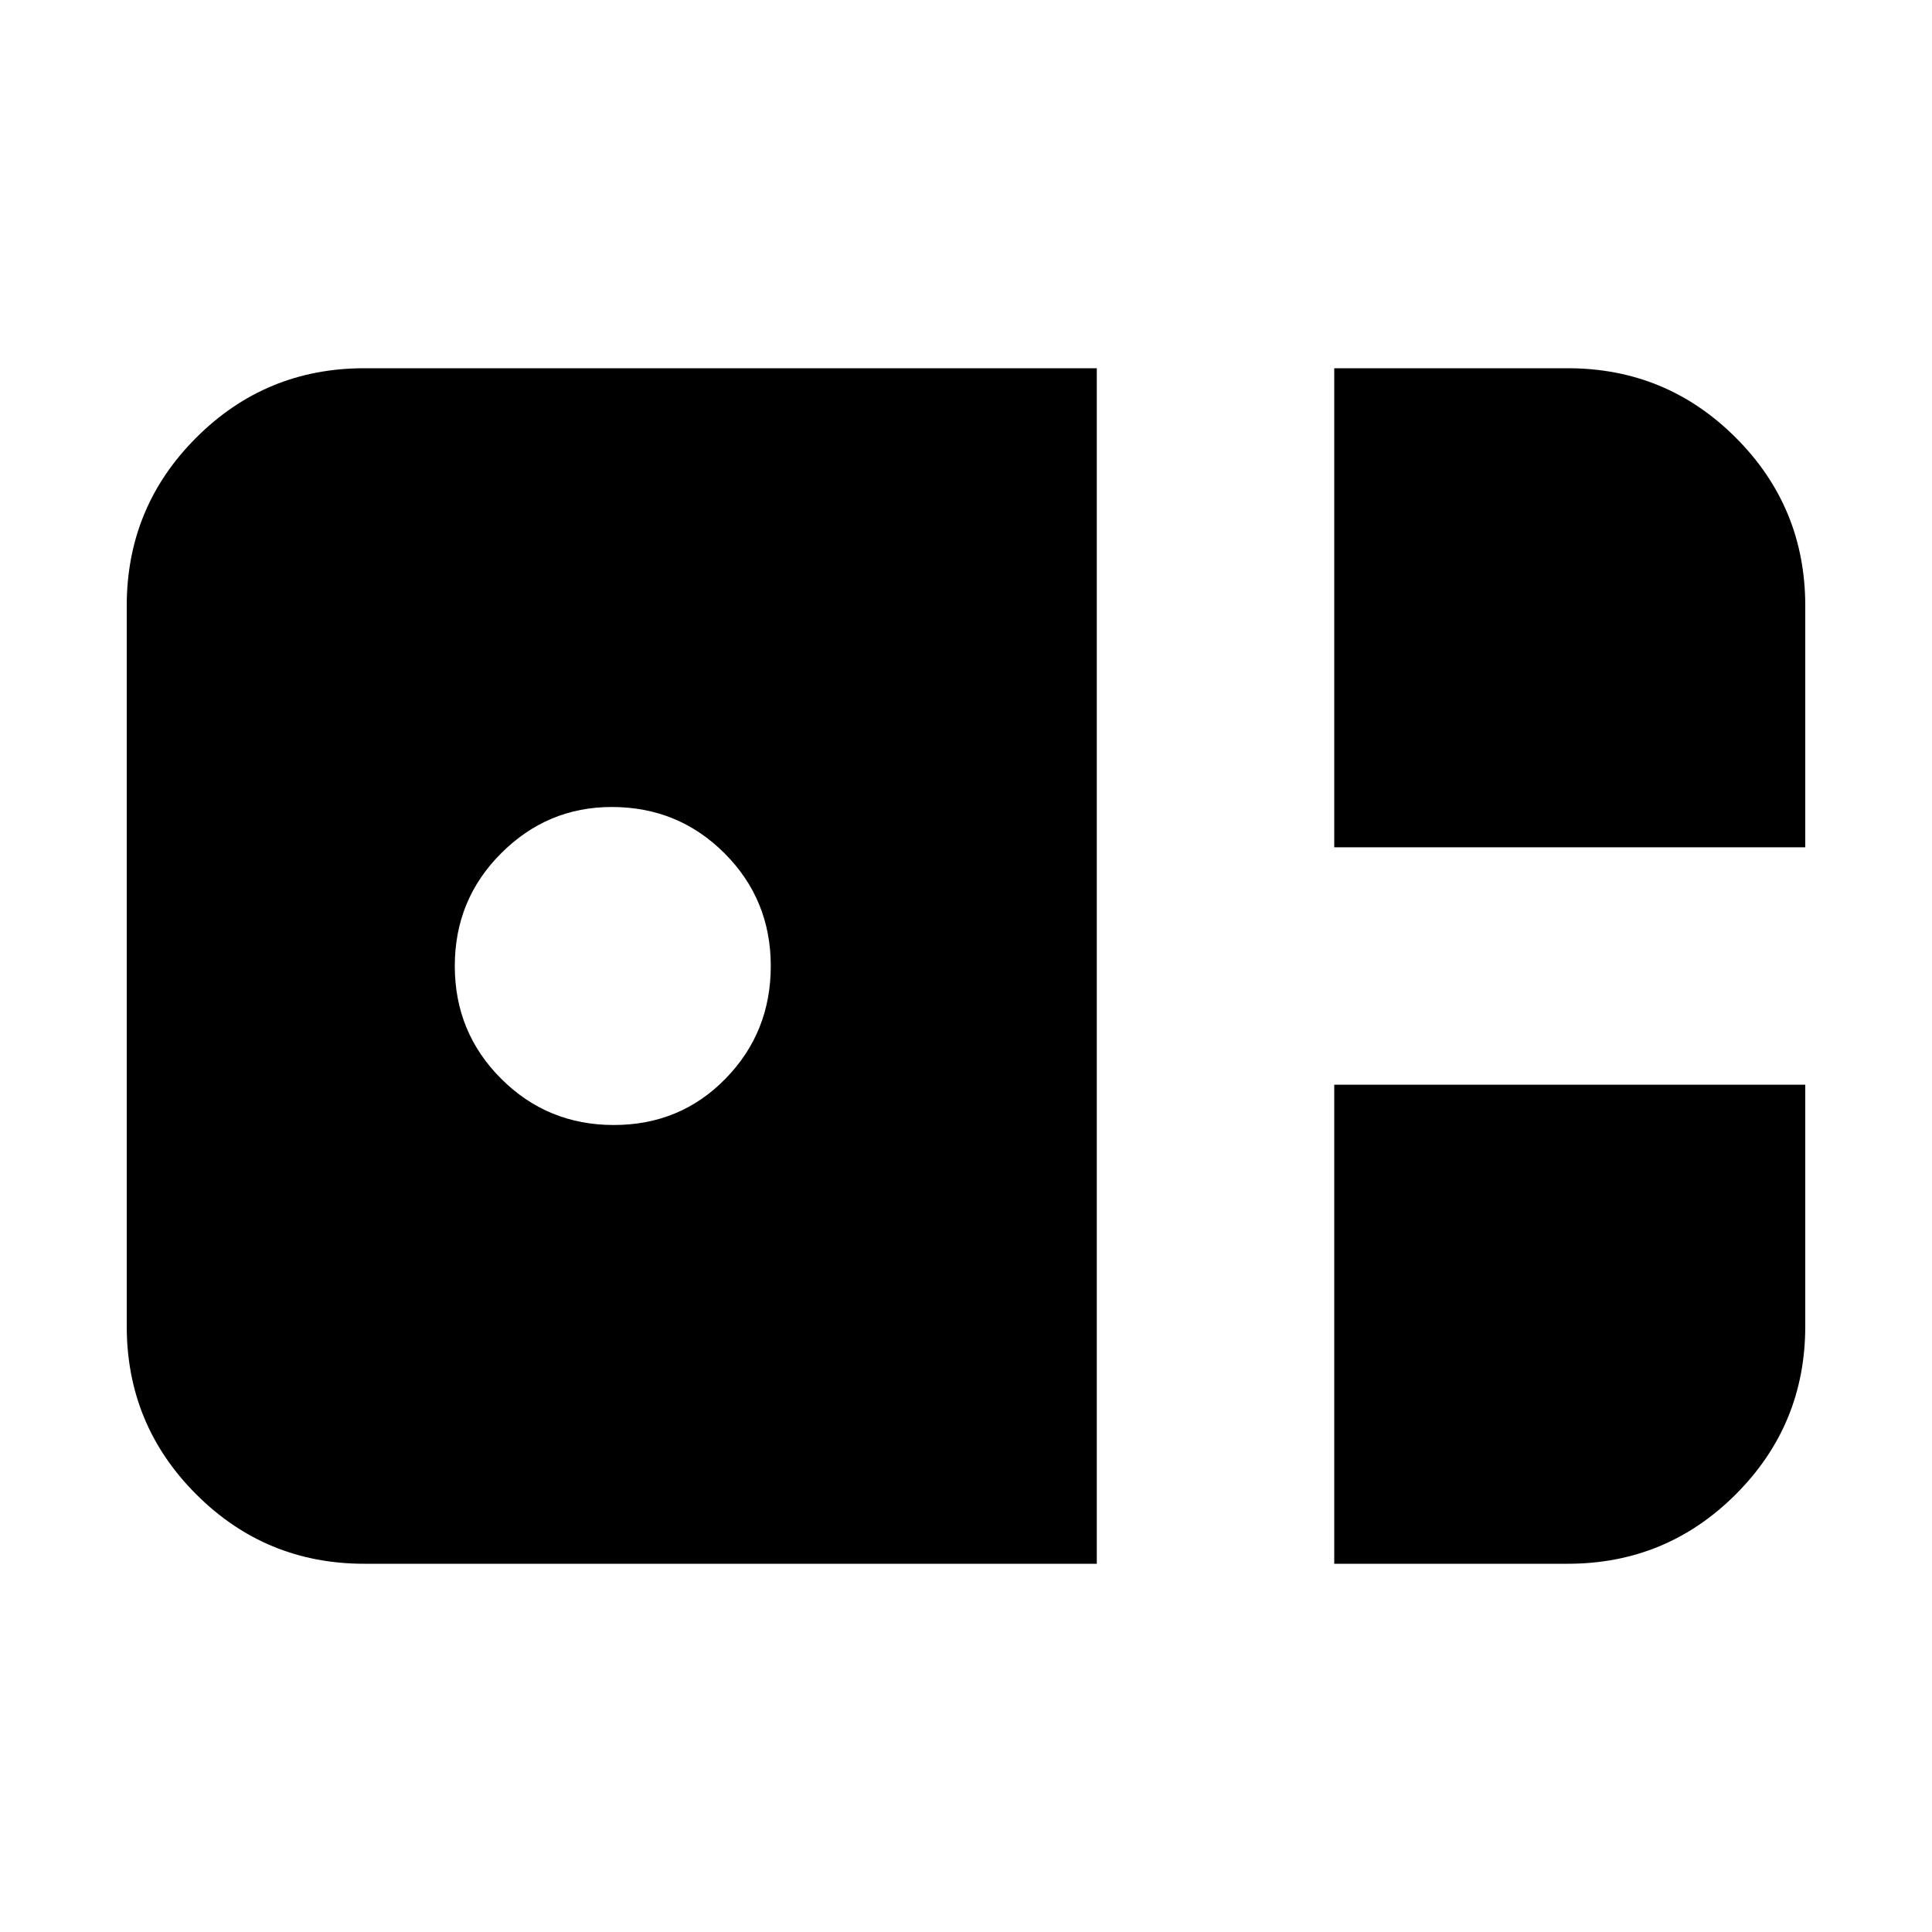 <svg xmlns="http://www.w3.org/2000/svg" height="20" width="20"><path d="M13.812 8.771V3.812h2.417q1.021 0 1.74.719.719.719.719 1.74v2.5ZM3.771 16.188q-1.021 0-1.74-.719-.719-.719-.719-1.74V6.271q0-1.021.719-1.74.719-.719 1.74-.719h7.583v12.376Zm2.583-4.542q.688 0 1.156-.479.469-.479.469-1.167 0-.688-.479-1.167-.479-.479-1.167-.479-.666 0-1.145.479-.48.479-.48 1.167 0 .688.48 1.167.479.479 1.166.479Zm7.458 4.542v-4.959h4.876v2.5q0 1.021-.719 1.74-.719.719-1.74.719Z"/></svg>